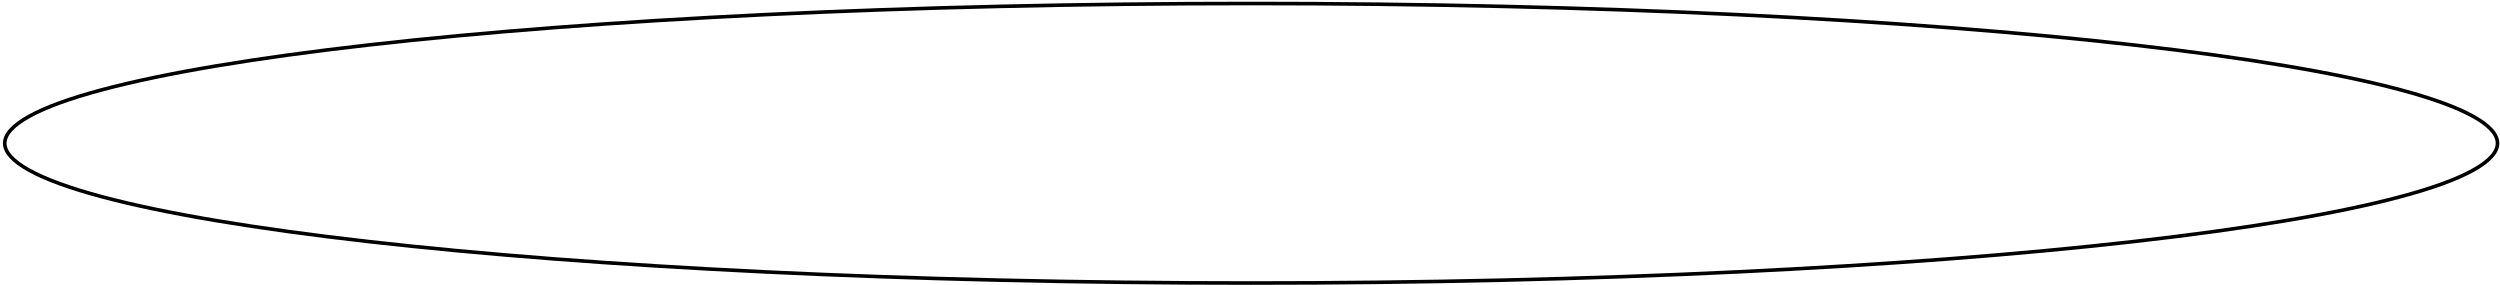 <svg width="693" height="79" fill="none" xmlns="http://www.w3.org/2000/svg"><path d="M692.309 39.714c0 1.195-.532 2.42-1.659 3.679-1.13 1.262-2.835 2.53-5.113 3.792-4.556 2.526-11.307 4.977-20.048 7.321-17.472 4.685-42.778 8.91-74.076 12.46-62.589 7.099-149.069 11.49-244.6 11.49-95.532 0-182.011-4.392-244.6-11.49-31.298-3.55-56.604-7.775-74.077-12.46-8.74-2.344-15.492-4.795-20.048-7.32-2.278-1.263-3.983-2.531-5.113-3.793-1.127-1.26-1.658-2.484-1.658-3.679 0-1.195.531-2.42 1.658-3.679 1.13-1.262 2.835-2.53 5.113-3.792 4.556-2.526 11.308-4.977 20.048-7.32 17.473-4.686 42.78-8.91 74.077-12.46C164.802 5.362 251.281.971 346.813.971c95.531 0 182.011 4.392 244.6 11.49 31.298 3.55 56.604 7.775 74.076 12.46 8.741 2.344 15.492 4.796 20.048 7.32 2.278 1.263 3.983 2.531 5.113 3.793 1.127 1.26 1.659 2.484 1.659 3.68z" stroke="#000"/></svg>